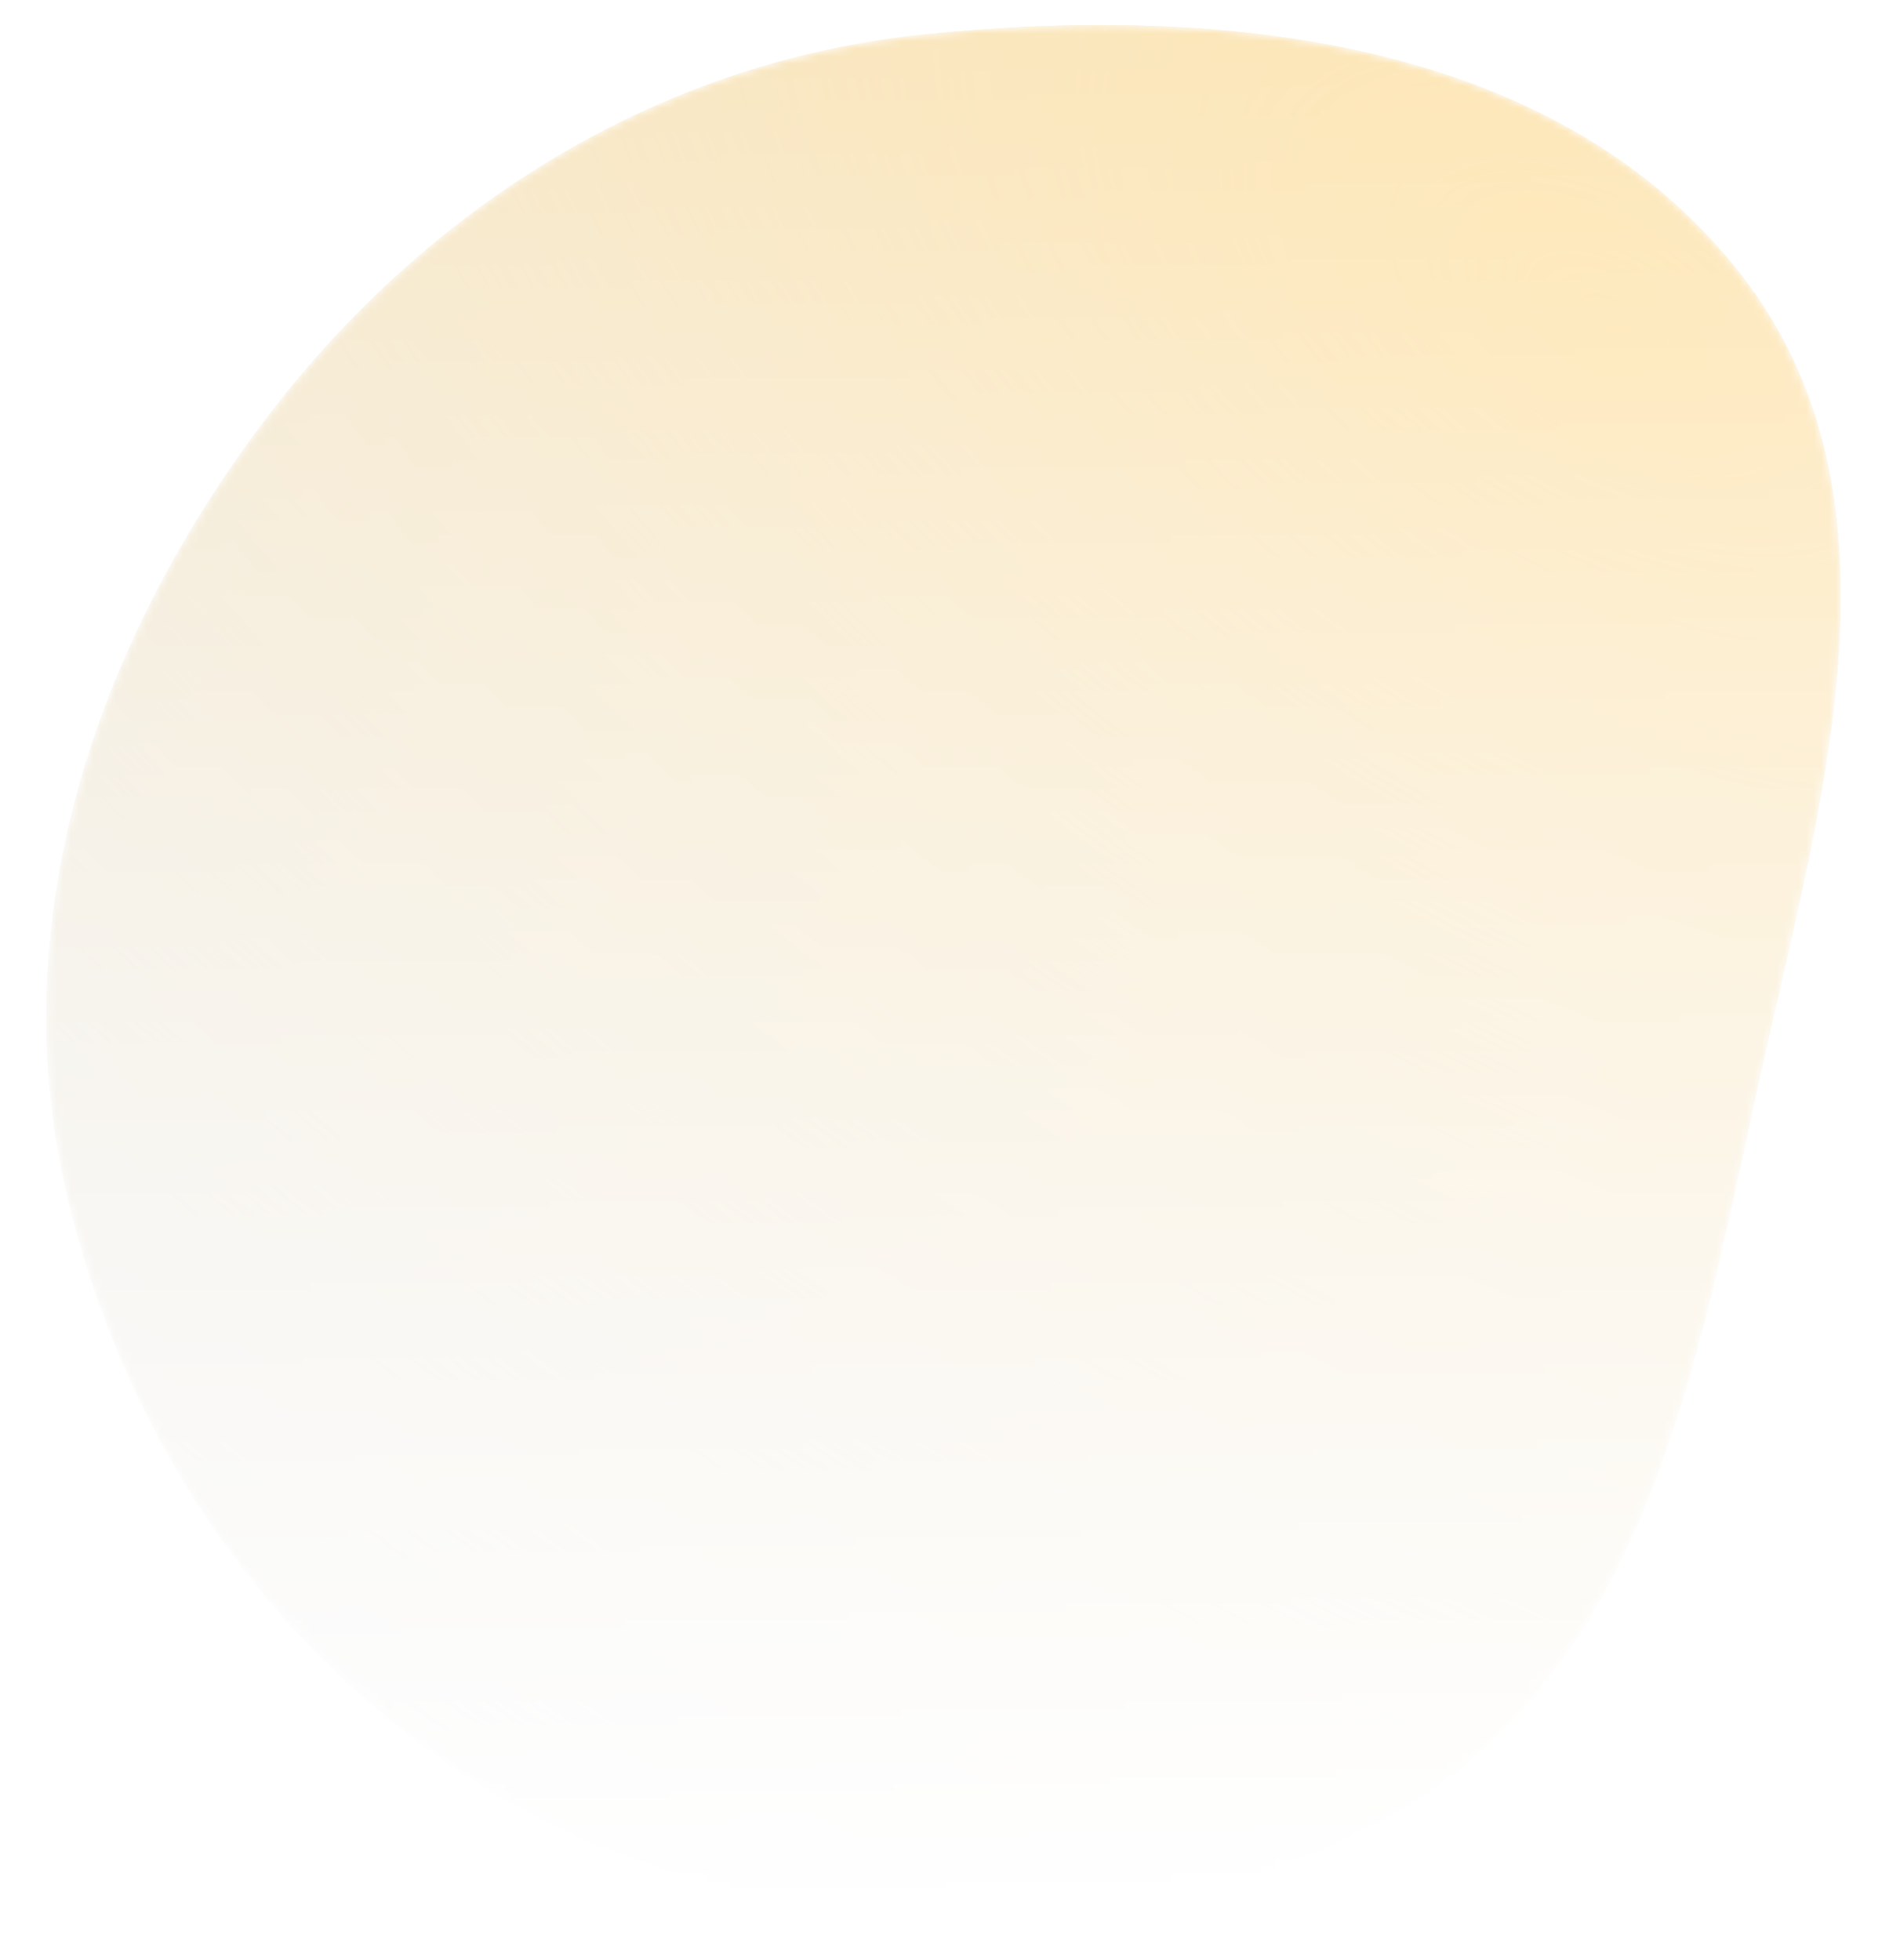 <svg width="254" height="262" viewBox="0 0 254 262" fill="none" xmlns="http://www.w3.org/2000/svg">
<mask id="mask0_1_163" style="mask-type:alpha" maskUnits="userSpaceOnUse" x="6" y="3" width="241" height="255">
<path fill-rule="evenodd" clip-rule="evenodd" d="M123.502 4.616C163.129 0.54 208.166 5.086 232.784 36.765C256.636 67.459 242.691 109.577 234.509 147.464C226.775 183.279 219.588 221.821 188.654 241.108C155.479 261.791 112.845 261.949 77.126 245.586C41.97 229.481 17.24 196.516 8.718 158.68C0.617 122.71 12.793 86.523 34.684 57.141C56.342 28.072 87.471 8.322 123.502 4.616Z" fill="url(#paint0_linear_1_163)"/>
</mask>
<g mask="url(#mask0_1_163)">
<path fill-rule="evenodd" clip-rule="evenodd" d="M123.502 4.616C163.129 0.54 208.166 5.086 232.784 36.765C256.636 67.459 242.691 109.577 234.509 147.464C226.775 183.279 219.588 221.821 188.654 241.108C155.479 261.791 112.845 261.949 77.126 245.586C41.97 229.481 17.24 196.516 8.718 158.68C0.617 122.71 12.793 86.523 34.684 57.141C56.342 28.072 87.471 8.322 123.502 4.616Z" fill="#BDBDBD"/>
<path fill-rule="evenodd" clip-rule="evenodd" d="M123.502 4.616C163.129 0.54 208.166 5.086 232.784 36.765C256.636 67.459 242.691 109.577 234.509 147.464C226.775 183.279 219.588 221.821 188.654 241.108C155.479 261.791 112.845 261.949 77.126 245.586C41.97 229.481 17.24 196.516 8.718 158.68C0.617 122.71 12.793 86.523 34.684 57.141C56.342 28.072 87.471 8.322 123.502 4.616Z" fill="#BABABA"/>
<path fill-rule="evenodd" clip-rule="evenodd" d="M123.502 4.616C163.129 0.54 208.166 5.086 232.784 36.765C256.636 67.459 242.691 109.577 234.509 147.464C226.775 183.279 219.588 221.821 188.654 241.108C155.479 261.791 112.845 261.949 77.126 245.586C41.97 229.481 17.24 196.516 8.718 158.68C0.617 122.71 12.793 86.523 34.684 57.141C56.342 28.072 87.471 8.322 123.502 4.616Z" fill="url(#paint1_radial_1_163)"/>
</g>
<defs>
<linearGradient id="paint0_linear_1_163" x1="121.978" y1="4.083" x2="130.526" y2="257.352" gradientUnits="userSpaceOnUse">
<stop stop-color="#FDAB01" stop-opacity="0.3"/>
<stop offset="1" stop-color="#FDAB01" stop-opacity="0"/>
</linearGradient>
<radialGradient id="paint1_radial_1_163" cx="0" cy="0" r="1" gradientUnits="userSpaceOnUse" gradientTransform="translate(213.274 39.943) rotate(124.582) scale(266.883 486.702)">
<stop stop-color="#FDAB01"/>
<stop offset="1" stop-color="#FDAB01" stop-opacity="0"/>
</radialGradient>
</defs>
</svg>
